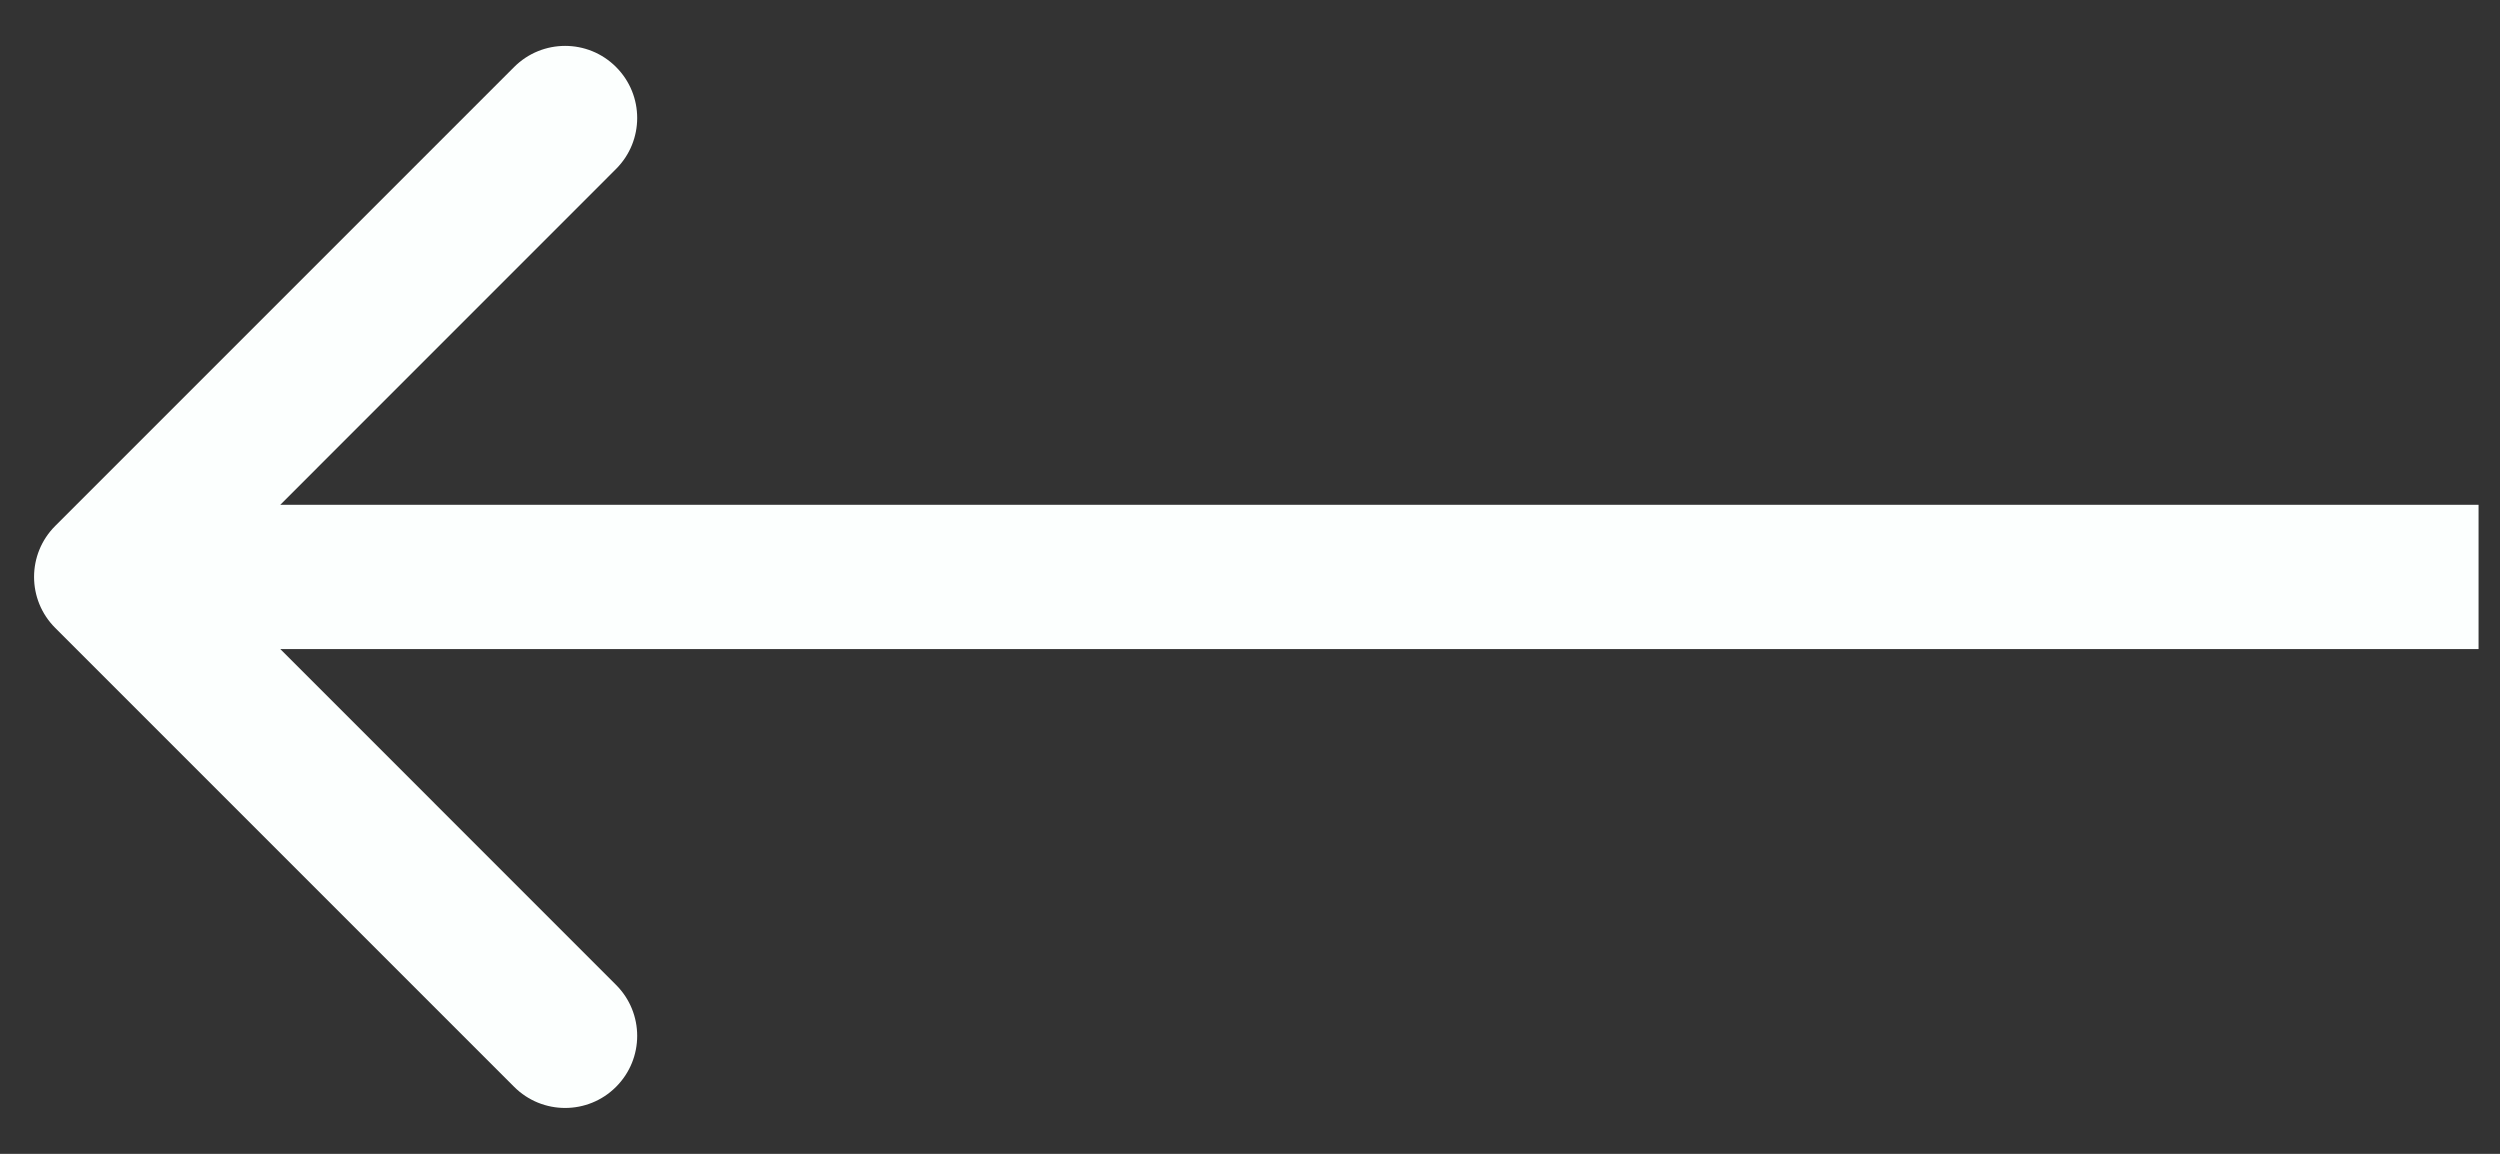 <svg width="26" height="12" viewBox="0 0 26 12" fill="none" xmlns="http://www.w3.org/2000/svg">
<rect x="0" y="0" width="26" height="12" fill="#333333" stroke="none"/>
<path d="M0.574 6.53C0.281 6.237 0.281 5.763 0.574 5.47L5.347 0.697C5.64 0.404 6.115 0.404 6.407 0.697C6.7 0.99 6.7 1.464 6.407 1.757L2.165 6L6.407 10.243C6.7 10.536 6.7 11.01 6.407 11.303C6.115 11.596 5.64 11.596 5.347 11.303L0.574 6.53ZM25.777 6.75L1.104 6.75V5.25L25.777 5.25V6.75Z" fill="#FCFFFE"/>
</svg>
